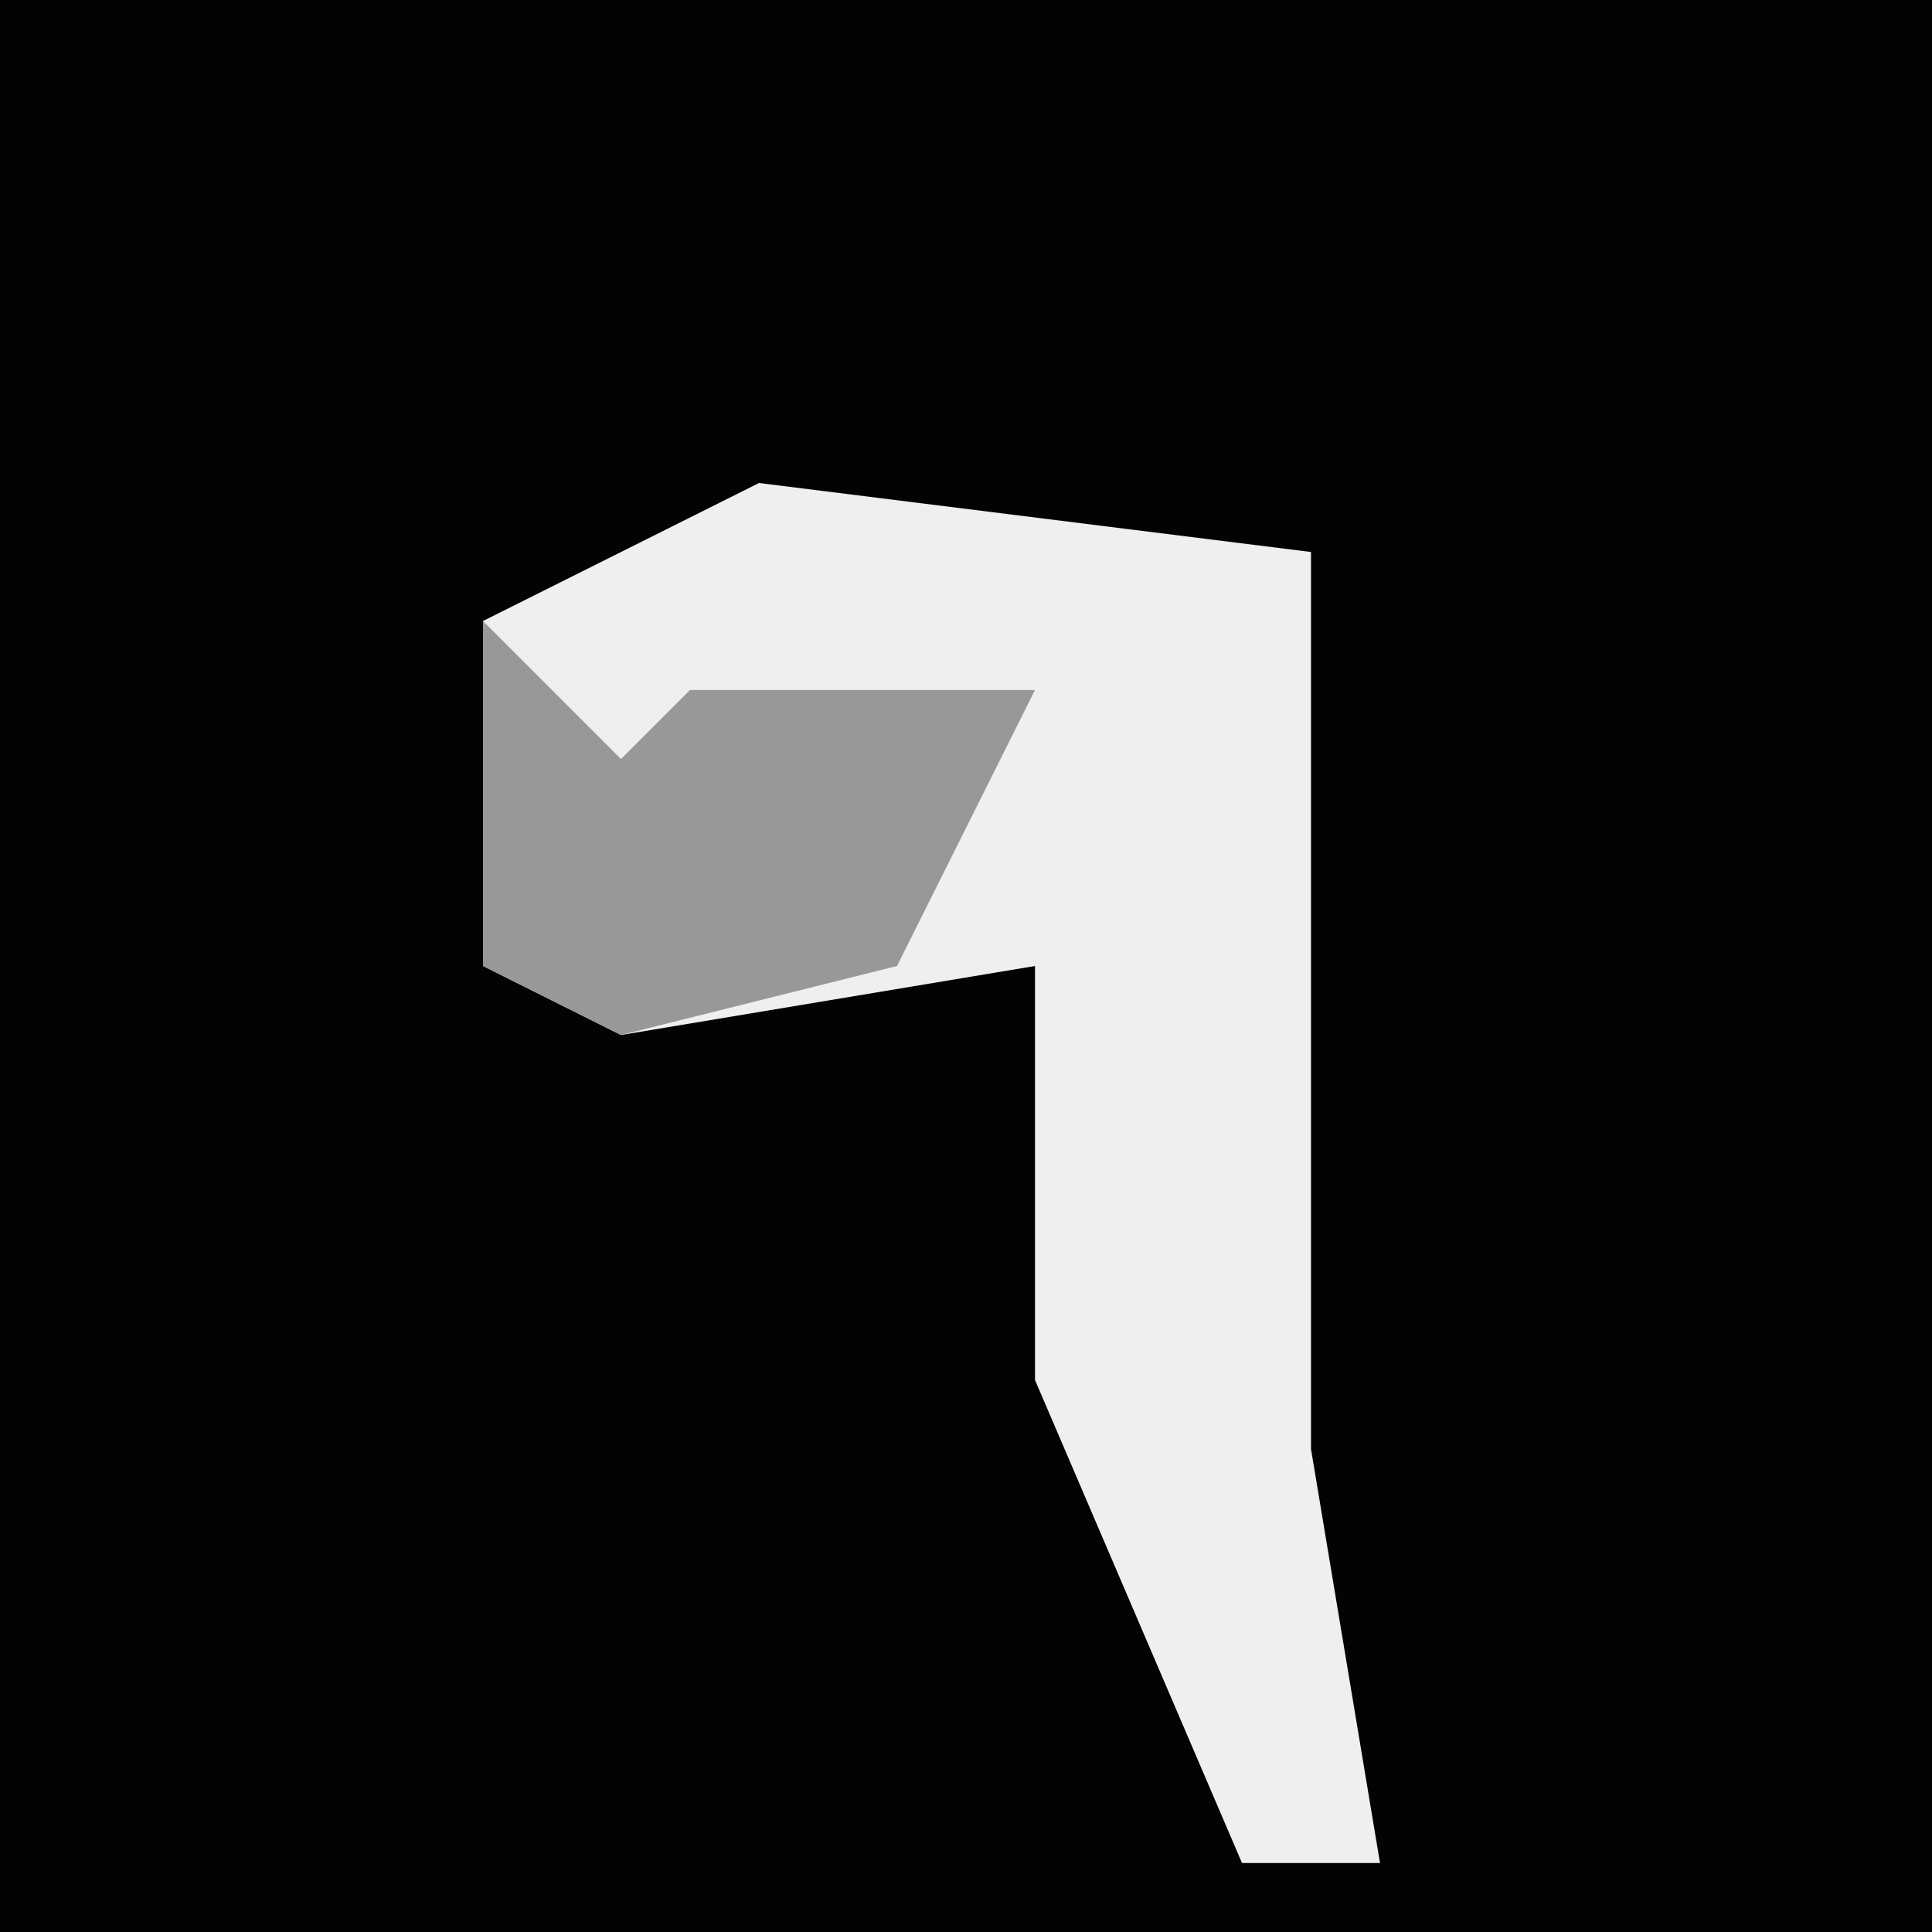 <?xml version="1.0" encoding="UTF-8"?>
<svg version="1.1" xmlns="http://www.w3.org/2000/svg" width="28" height="28">
<path d="M0,0 L28,0 L28,28 L0,28 Z " fill="#030303" transform="translate(0,0)"/>
<path d="M0,0 L8,1 L8,14 L9,20 L7,20 L4,13 L4,7 L-2,8 L-4,7 L-4,2 Z " fill="#EFEFEF" transform="translate(11,7)"/>
<path d="M0,0 L2,2 L3,1 L8,1 L6,5 L2,6 L0,5 Z " fill="#989898" transform="translate(7,9)"/>
</svg>
